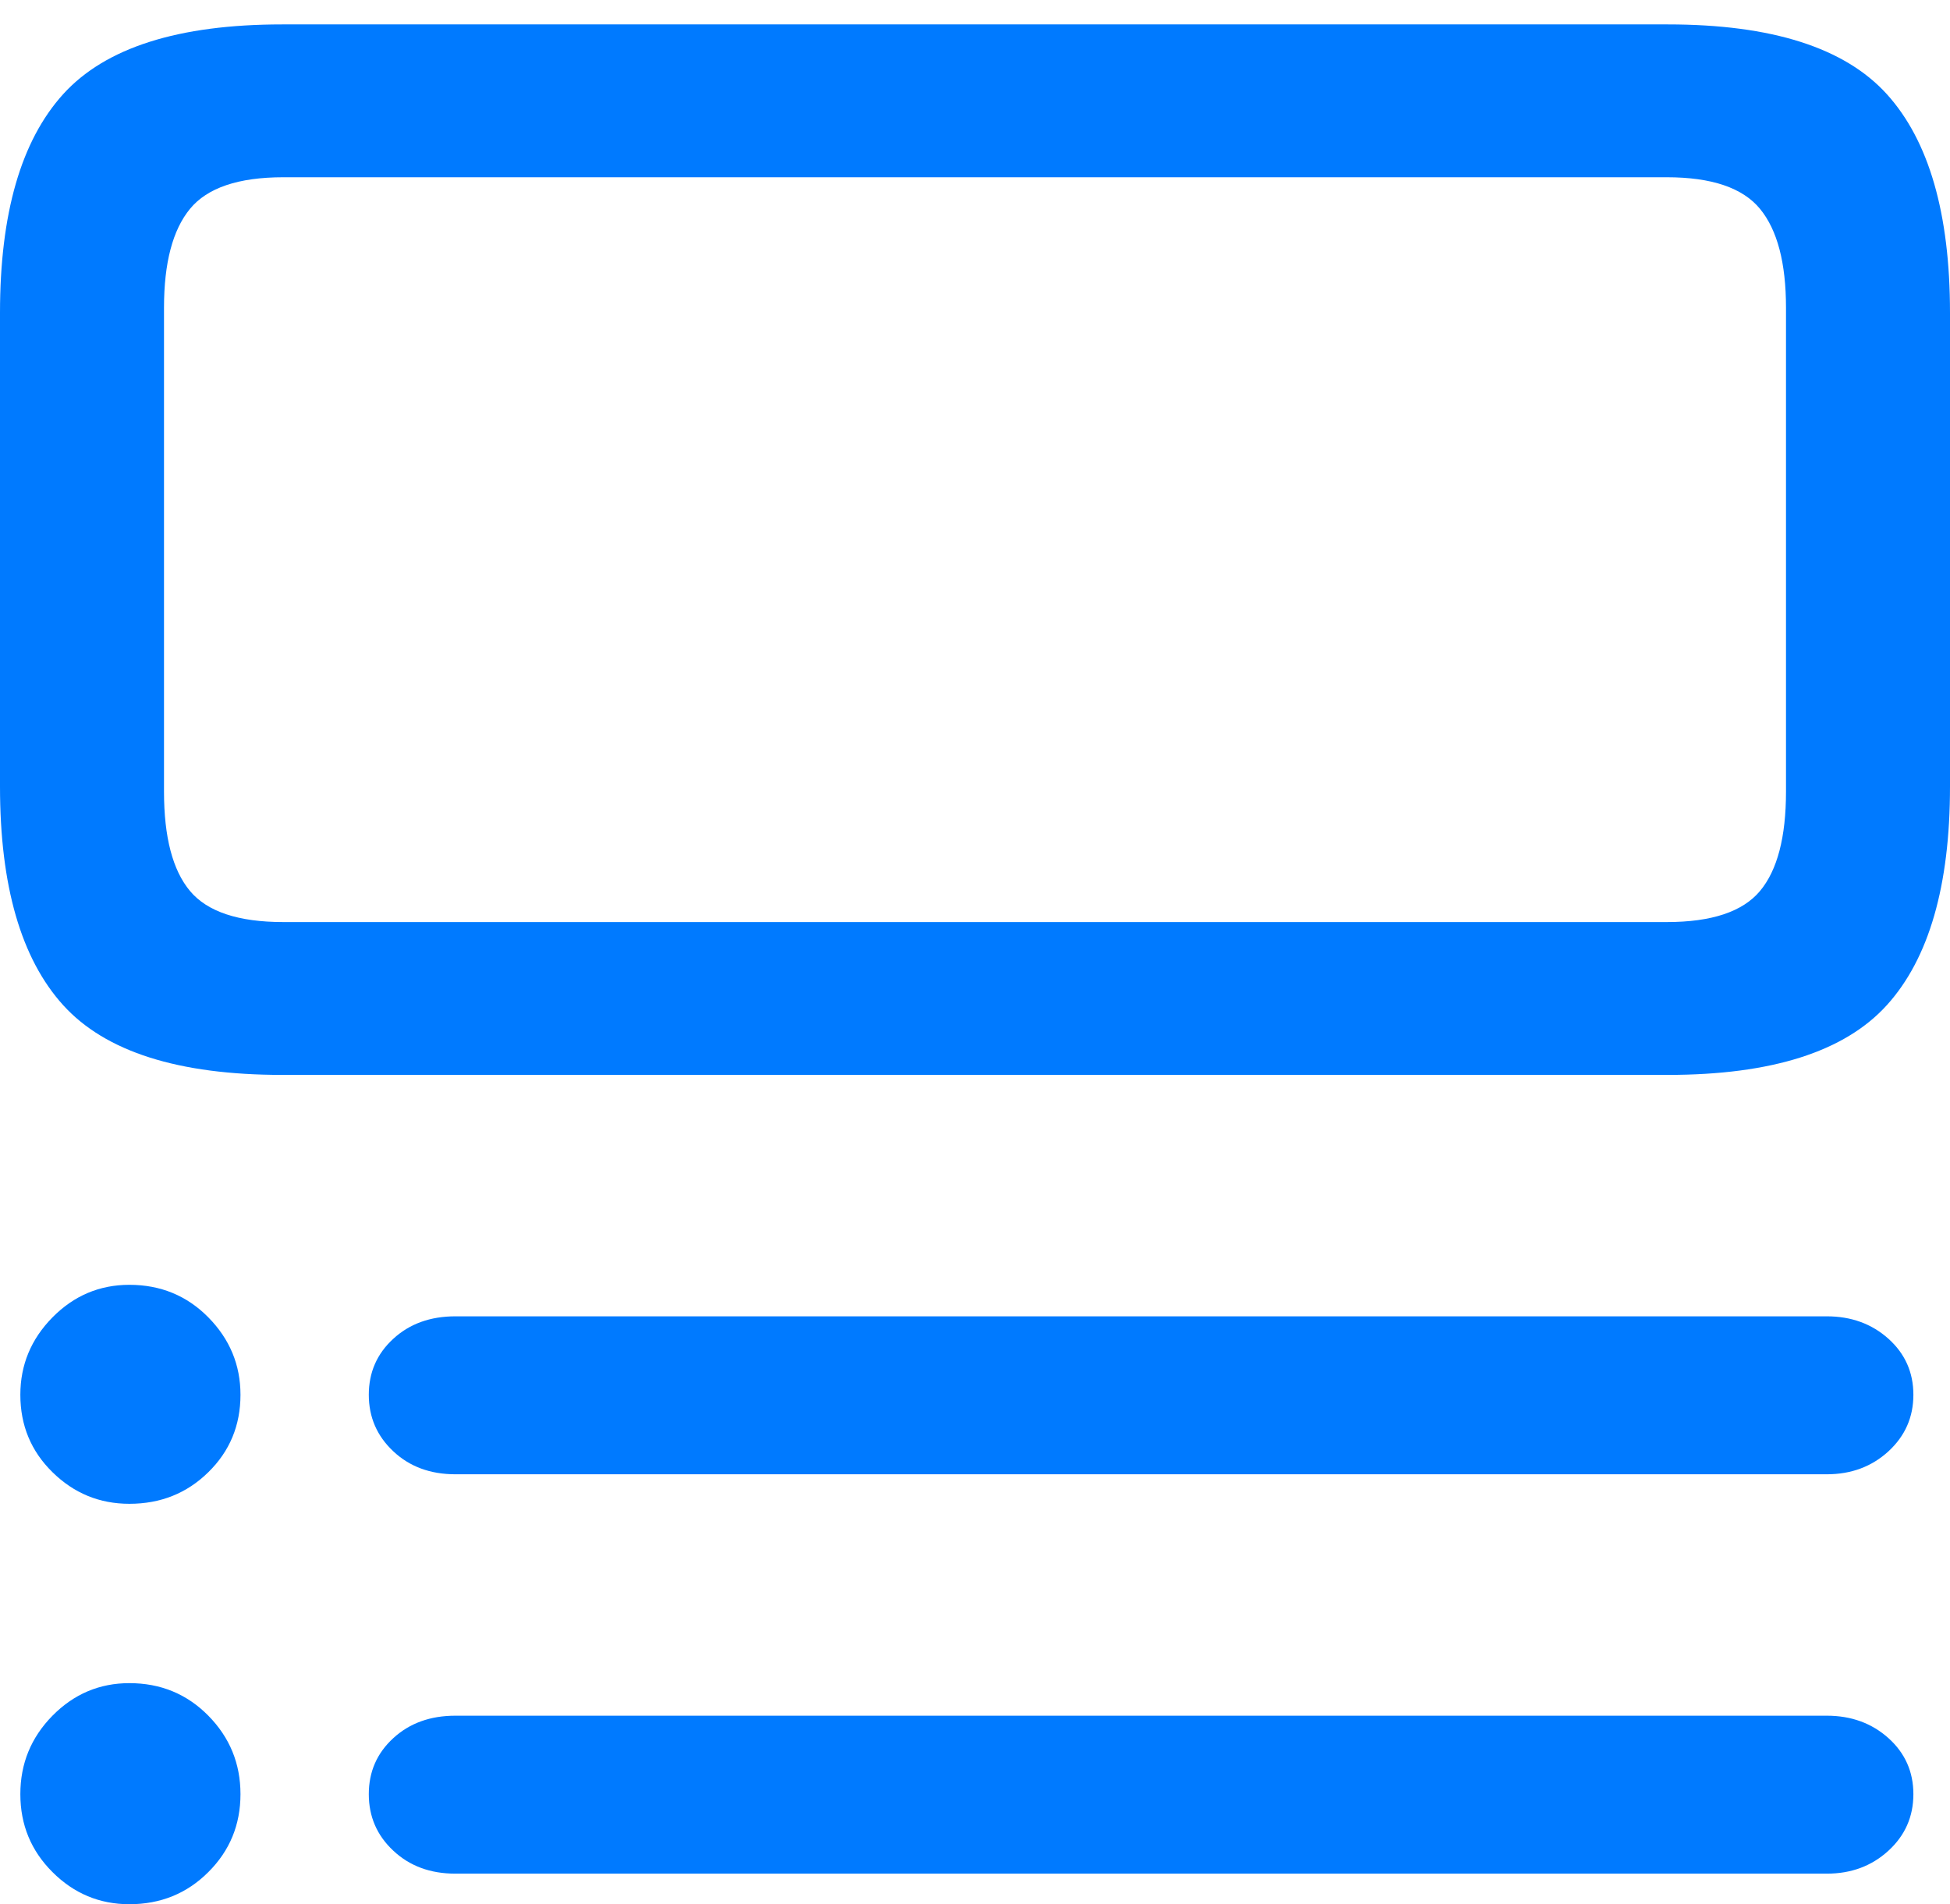 <?xml version="1.0" encoding="UTF-8"?>
<!--Generator: Apple Native CoreSVG 175.5-->
<!DOCTYPE svg
PUBLIC "-//W3C//DTD SVG 1.1//EN"
       "http://www.w3.org/Graphics/SVG/1.1/DTD/svg11.dtd">
<svg version="1.1" xmlns="http://www.w3.org/2000/svg" xmlns:xlink="http://www.w3.org/1999/xlink" width="18.691" height="18.252">
 <g>
  <rect height="18.252" opacity="0" width="18.691" x="0" y="0"/>
  <path d="M2.305 13.369Q2.305 12.94 1.997 12.627Q1.689 12.315 1.24 12.315Q0.811 12.315 0.503 12.627Q0.195 12.94 0.195 13.369Q0.195 13.809 0.503 14.111Q0.811 14.414 1.24 14.414Q1.689 14.414 1.997 14.111Q2.305 13.809 2.305 13.369ZM2.305 17.197Q2.305 16.758 1.997 16.445Q1.689 16.133 1.24 16.133Q0.811 16.133 0.503 16.445Q0.195 16.758 0.195 17.197Q0.195 17.637 0.503 17.944Q0.811 18.252 1.24 18.252Q1.689 18.252 1.997 17.944Q2.305 17.637 2.305 17.197ZM18.34 13.369Q18.34 13.047 18.101 12.832Q17.861 12.617 17.51 12.617L4.365 12.617Q4.004 12.617 3.77 12.832Q3.535 13.047 3.535 13.369Q3.535 13.691 3.77 13.911Q4.004 14.131 4.365 14.131L17.51 14.131Q17.861 14.131 18.101 13.911Q18.34 13.691 18.34 13.369ZM18.34 17.197Q18.34 16.875 18.101 16.66Q17.861 16.445 17.51 16.445L4.365 16.445Q4.004 16.445 3.77 16.66Q3.535 16.875 3.535 17.197Q3.535 17.52 3.77 17.739Q4.004 17.959 4.365 17.959L17.51 17.959Q17.861 17.959 18.101 17.739Q18.34 17.52 18.34 17.197ZM2.705 0.234Q1.211 0.234 0.605 0.903Q0 1.572 0 2.998L0 7.539Q0 8.965 0.605 9.634Q1.211 10.303 2.705 10.303L15.986 10.303Q17.48 10.303 18.086 9.634Q18.691 8.965 18.691 7.539L18.691 2.998Q18.691 1.572 18.086 0.903Q17.48 0.234 15.986 0.234ZM1.572 7.588L1.572 2.949Q1.572 2.305 1.821 2.002Q2.07 1.699 2.715 1.699L15.977 1.699Q16.621 1.699 16.87 2.002Q17.119 2.305 17.119 2.949L17.119 7.588Q17.119 8.242 16.87 8.54Q16.621 8.838 15.977 8.838L2.715 8.838Q2.07 8.838 1.821 8.54Q1.572 8.242 1.572 7.588Z" fill="#007aff"/>
 </g>
</svg>
